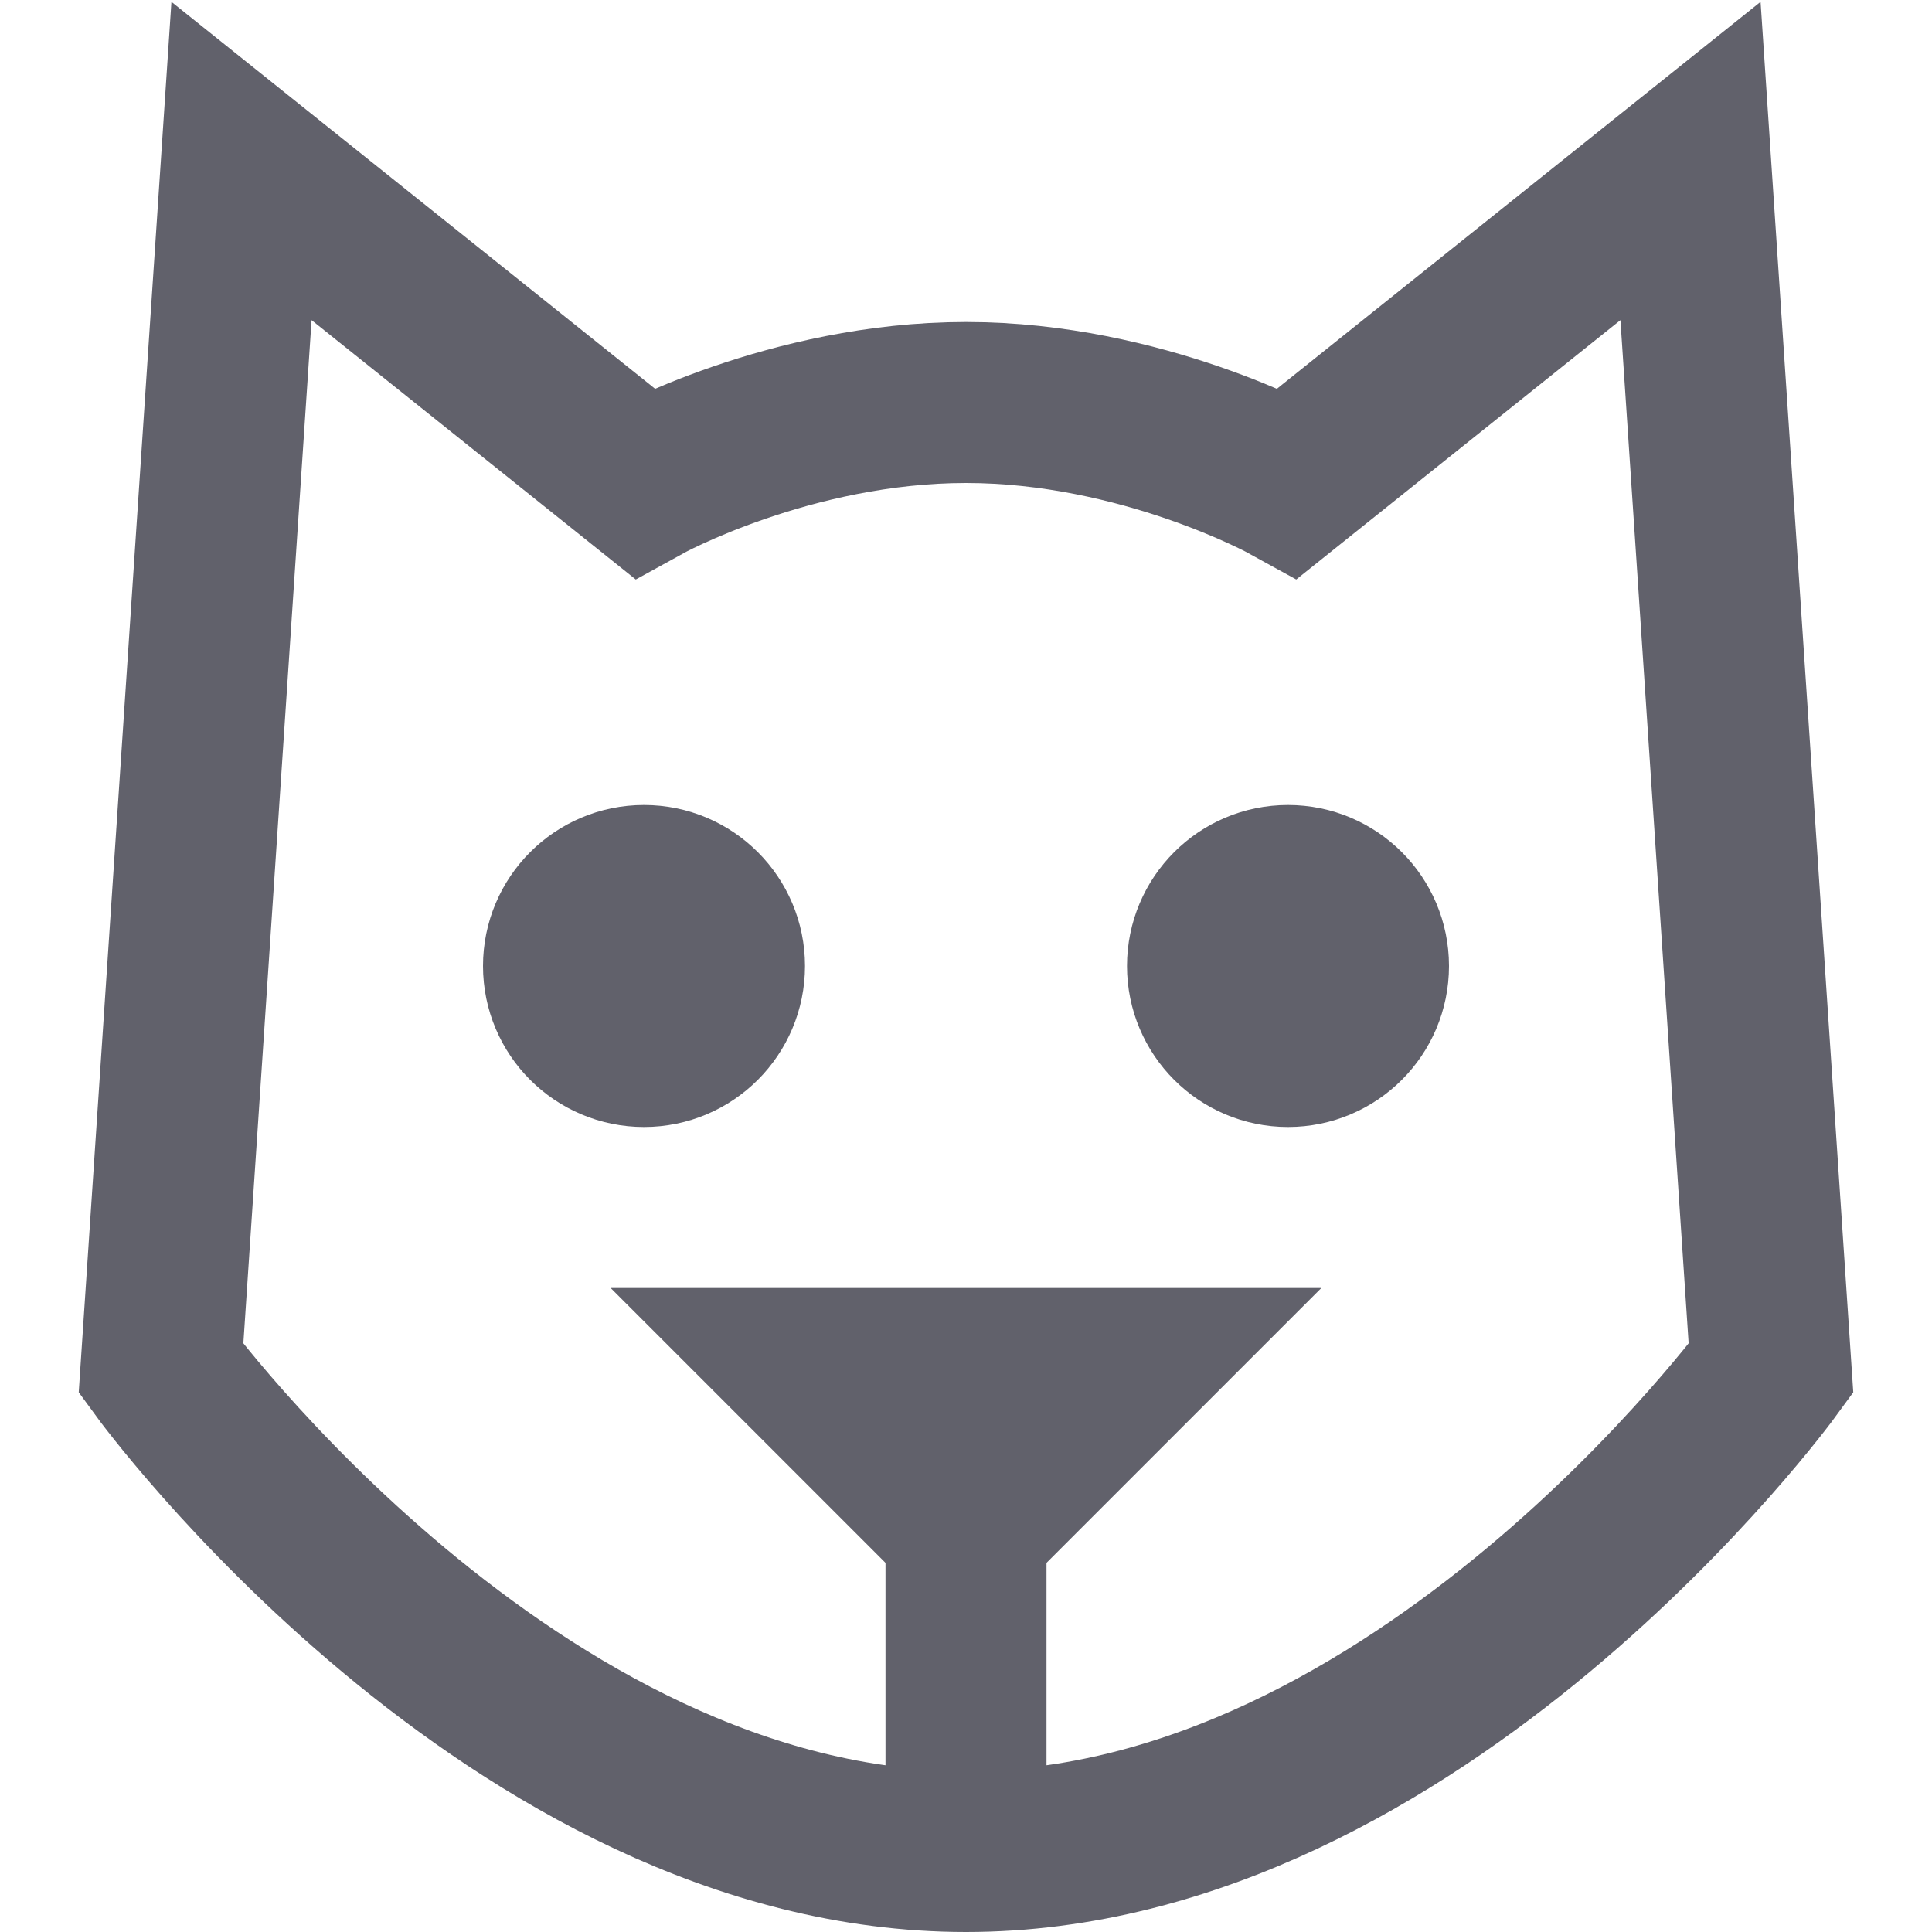 <svg xmlns="http://www.w3.org/2000/svg" height="24" width="24" viewBox="0 0 24 24"><line data-cap="butt" data-color="color-2" fill="none" stroke="#61616b" stroke-width="2" x1="12" y1="19" x2="12" y2="23"></line> <circle data-color="color-2" fill="none" stroke="#61616b" stroke-width="2" cx="8" cy="12" r="1"></circle> <circle data-color="color-2" fill="none" stroke="#61616b" stroke-width="2" cx="16" cy="12" r="1"></circle> <polygon data-color="color-2" fill="none" stroke="#61616b" stroke-width="2" points=" 10,17 14,17 12,19 "></polygon> <path fill="none" stroke="#61616b" stroke-width="2" d="M22,17c0,0-4.375,6-10,6 S2,17,2,17L3,2l5,4c0,0,1.812-1,4-1c2.187,0,4,1,4,1l5-4L22,17z"></path></svg>